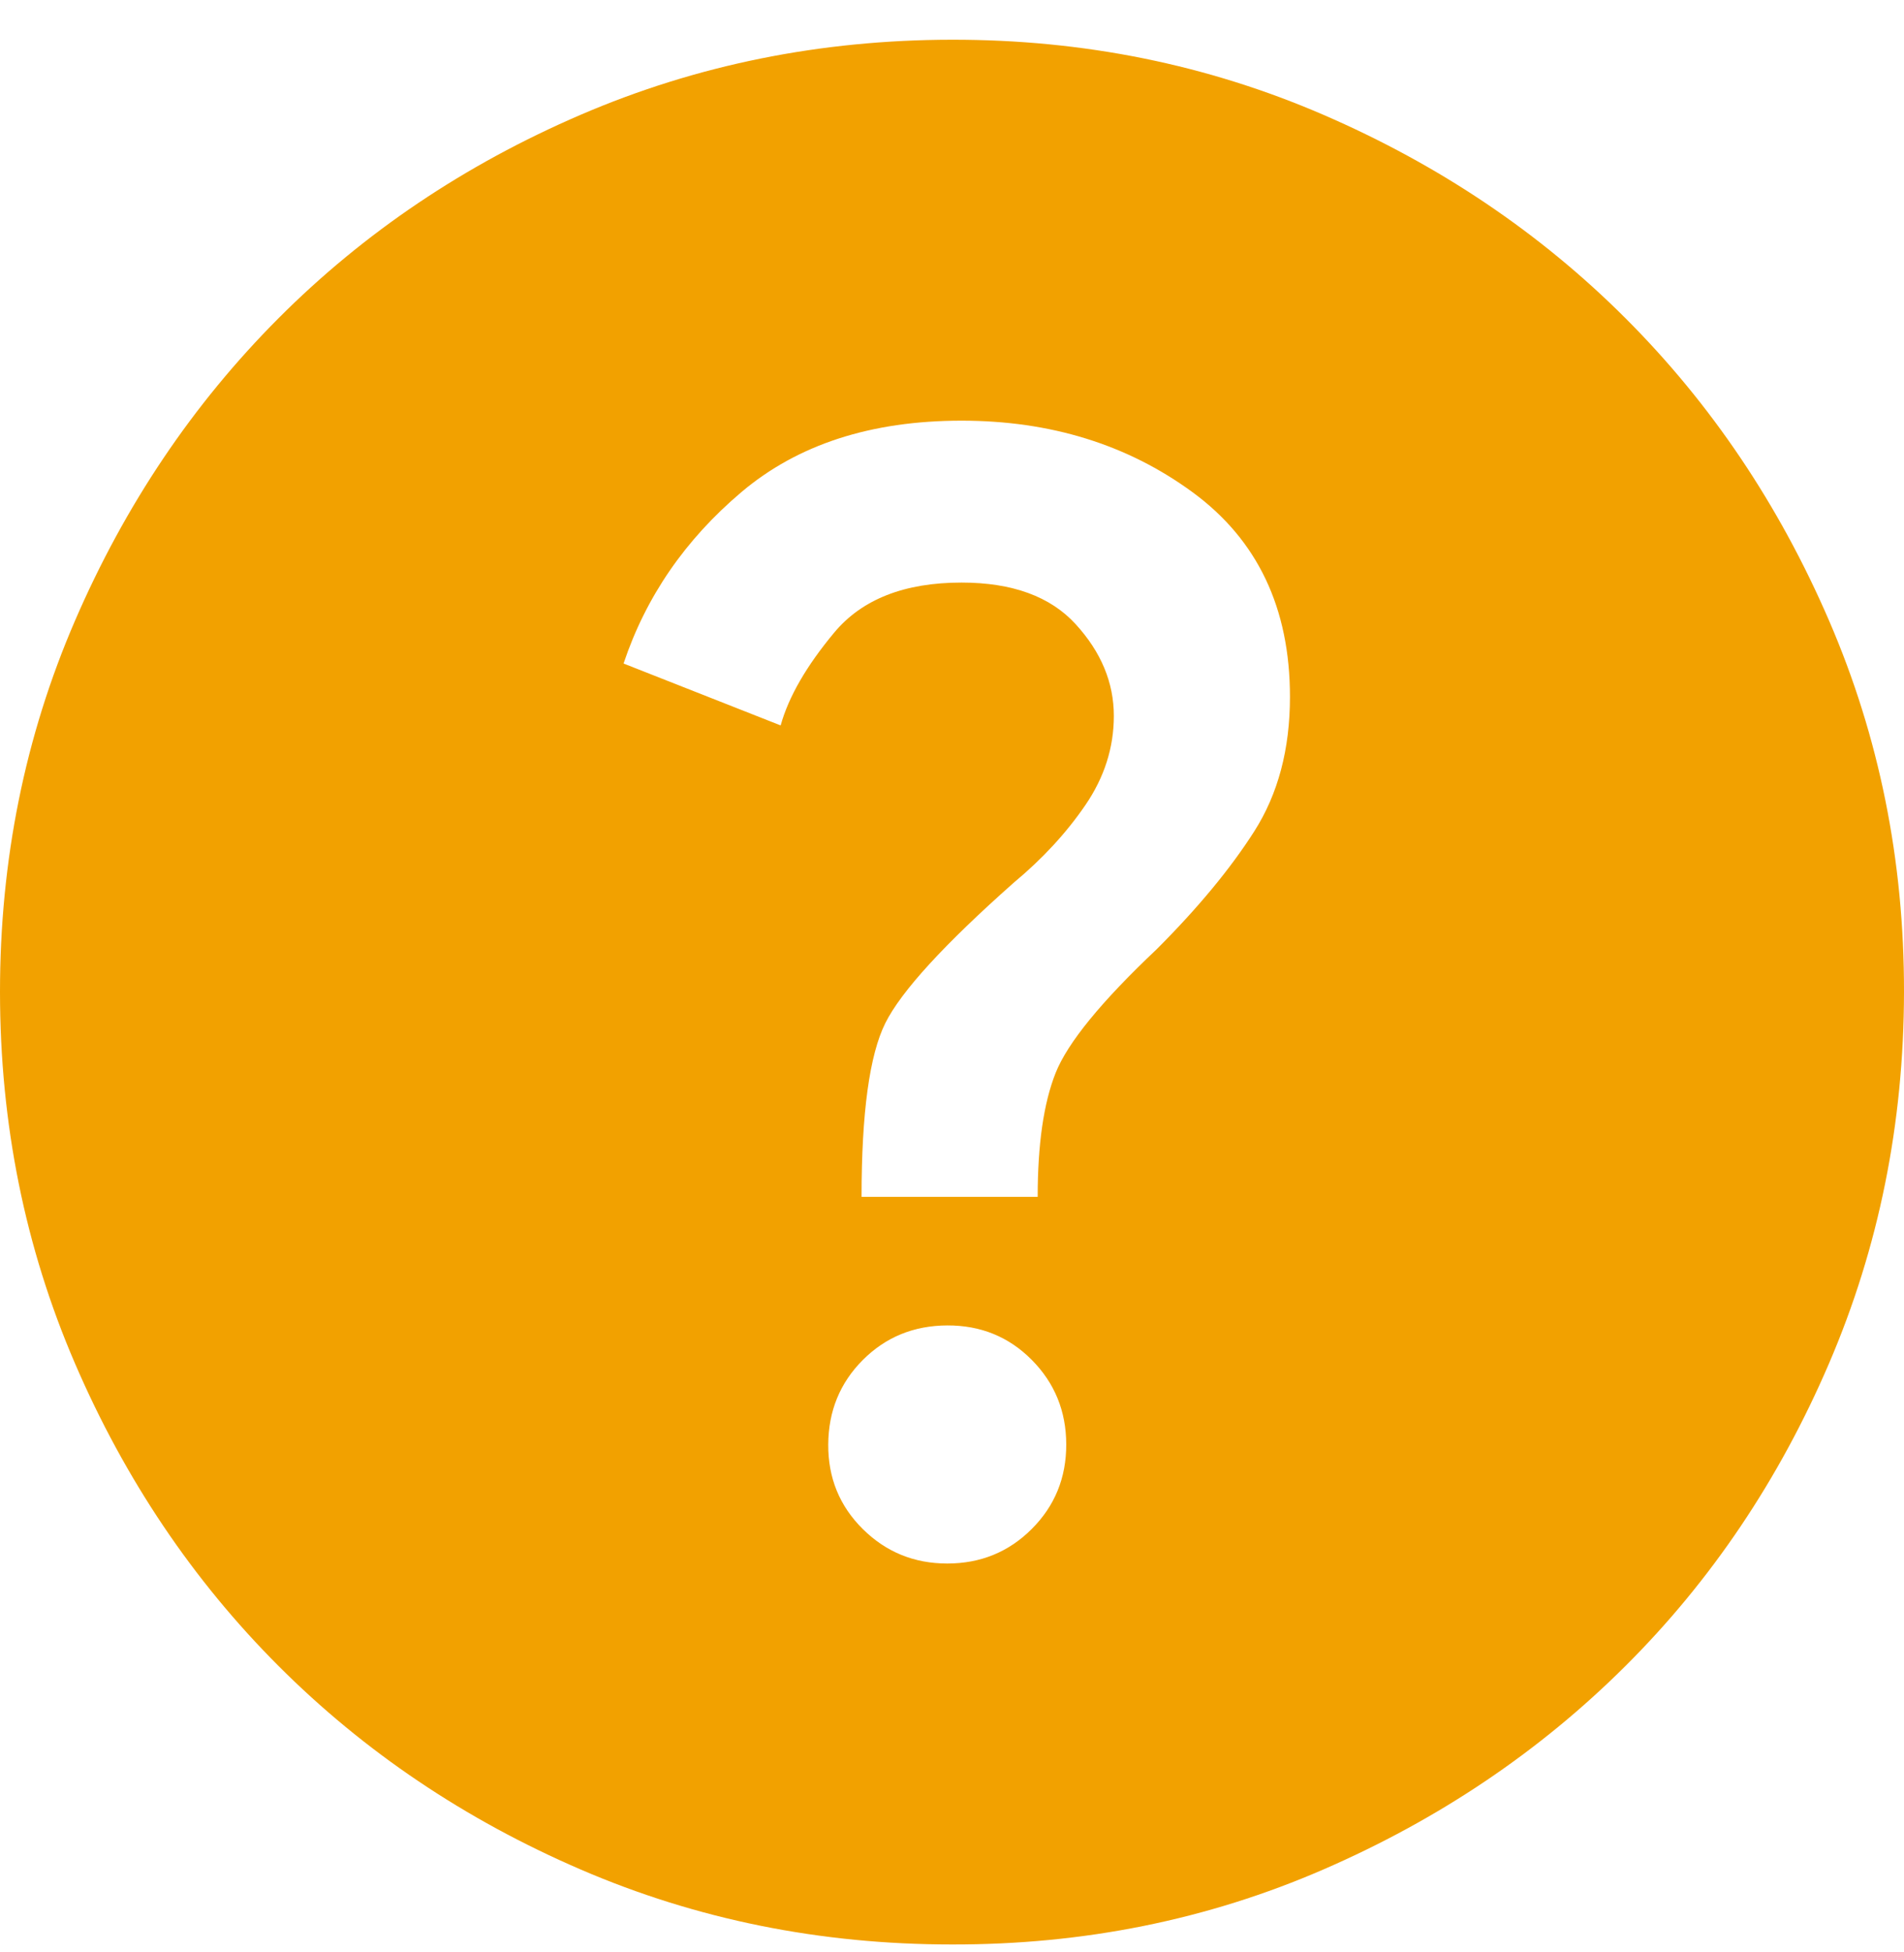 <svg width="40" height="41" viewBox="0 0 40 41" fill="none" xmlns="http://www.w3.org/2000/svg">
<path d="M19.9 32.834C20.6 32.834 21.192 32.592 21.676 32.108C22.16 31.624 22.401 31.033 22.4 30.334C22.399 29.635 22.157 29.043 21.676 28.558C21.195 28.073 20.603 27.831 19.9 27.834C19.197 27.837 18.606 28.079 18.126 28.56C17.646 29.041 17.404 29.633 17.4 30.334C17.396 31.035 17.638 31.627 18.126 32.11C18.614 32.593 19.205 32.834 19.9 32.834ZM18.1 25.134H21.8C21.8 24.034 21.925 23.167 22.176 22.534C22.427 21.901 23.135 21.034 24.3 19.934C25.167 19.067 25.85 18.242 26.35 17.458C26.85 16.674 27.1 15.733 27.1 14.634C27.1 12.767 26.417 11.334 25.05 10.334C23.683 9.334 22.067 8.834 20.2 8.834C18.3 8.834 16.759 9.334 15.576 10.334C14.393 11.334 13.568 12.534 13.1 13.934L16.4 15.234C16.567 14.634 16.942 13.984 17.526 13.284C18.11 12.584 19.001 12.234 20.2 12.234C21.267 12.234 22.067 12.526 22.6 13.11C23.133 13.694 23.4 14.335 23.4 15.034C23.4 15.701 23.2 16.326 22.8 16.91C22.4 17.494 21.9 18.035 21.3 18.534C19.833 19.834 18.933 20.817 18.6 21.484C18.267 22.151 18.1 23.367 18.1 25.134ZM20 40.834C17.233 40.834 14.633 40.309 12.2 39.26C9.767 38.211 7.65 36.785 5.85 34.984C4.05 33.183 2.625 31.066 1.576 28.634C0.527 26.202 0.001 23.602 2.53164e-06 20.834C-0.001 18.066 0.524 15.466 1.576 13.034C2.628 10.602 4.053 8.485 5.85 6.684C7.647 4.883 9.764 3.458 12.2 2.41C14.636 1.362 17.236 0.837 20 0.834C22.764 0.831 25.364 1.357 27.8 2.41C30.236 3.463 32.353 4.888 34.15 6.684C35.947 8.48 37.373 10.597 38.426 13.034C39.479 15.471 40.004 18.071 40 20.834C39.996 23.597 39.471 26.197 38.424 28.634C37.377 31.071 35.953 33.188 34.15 34.984C32.347 36.78 30.231 38.205 27.8 39.26C25.369 40.315 22.769 40.839 20 40.834Z" fill="#F2A100"/>
</svg>
